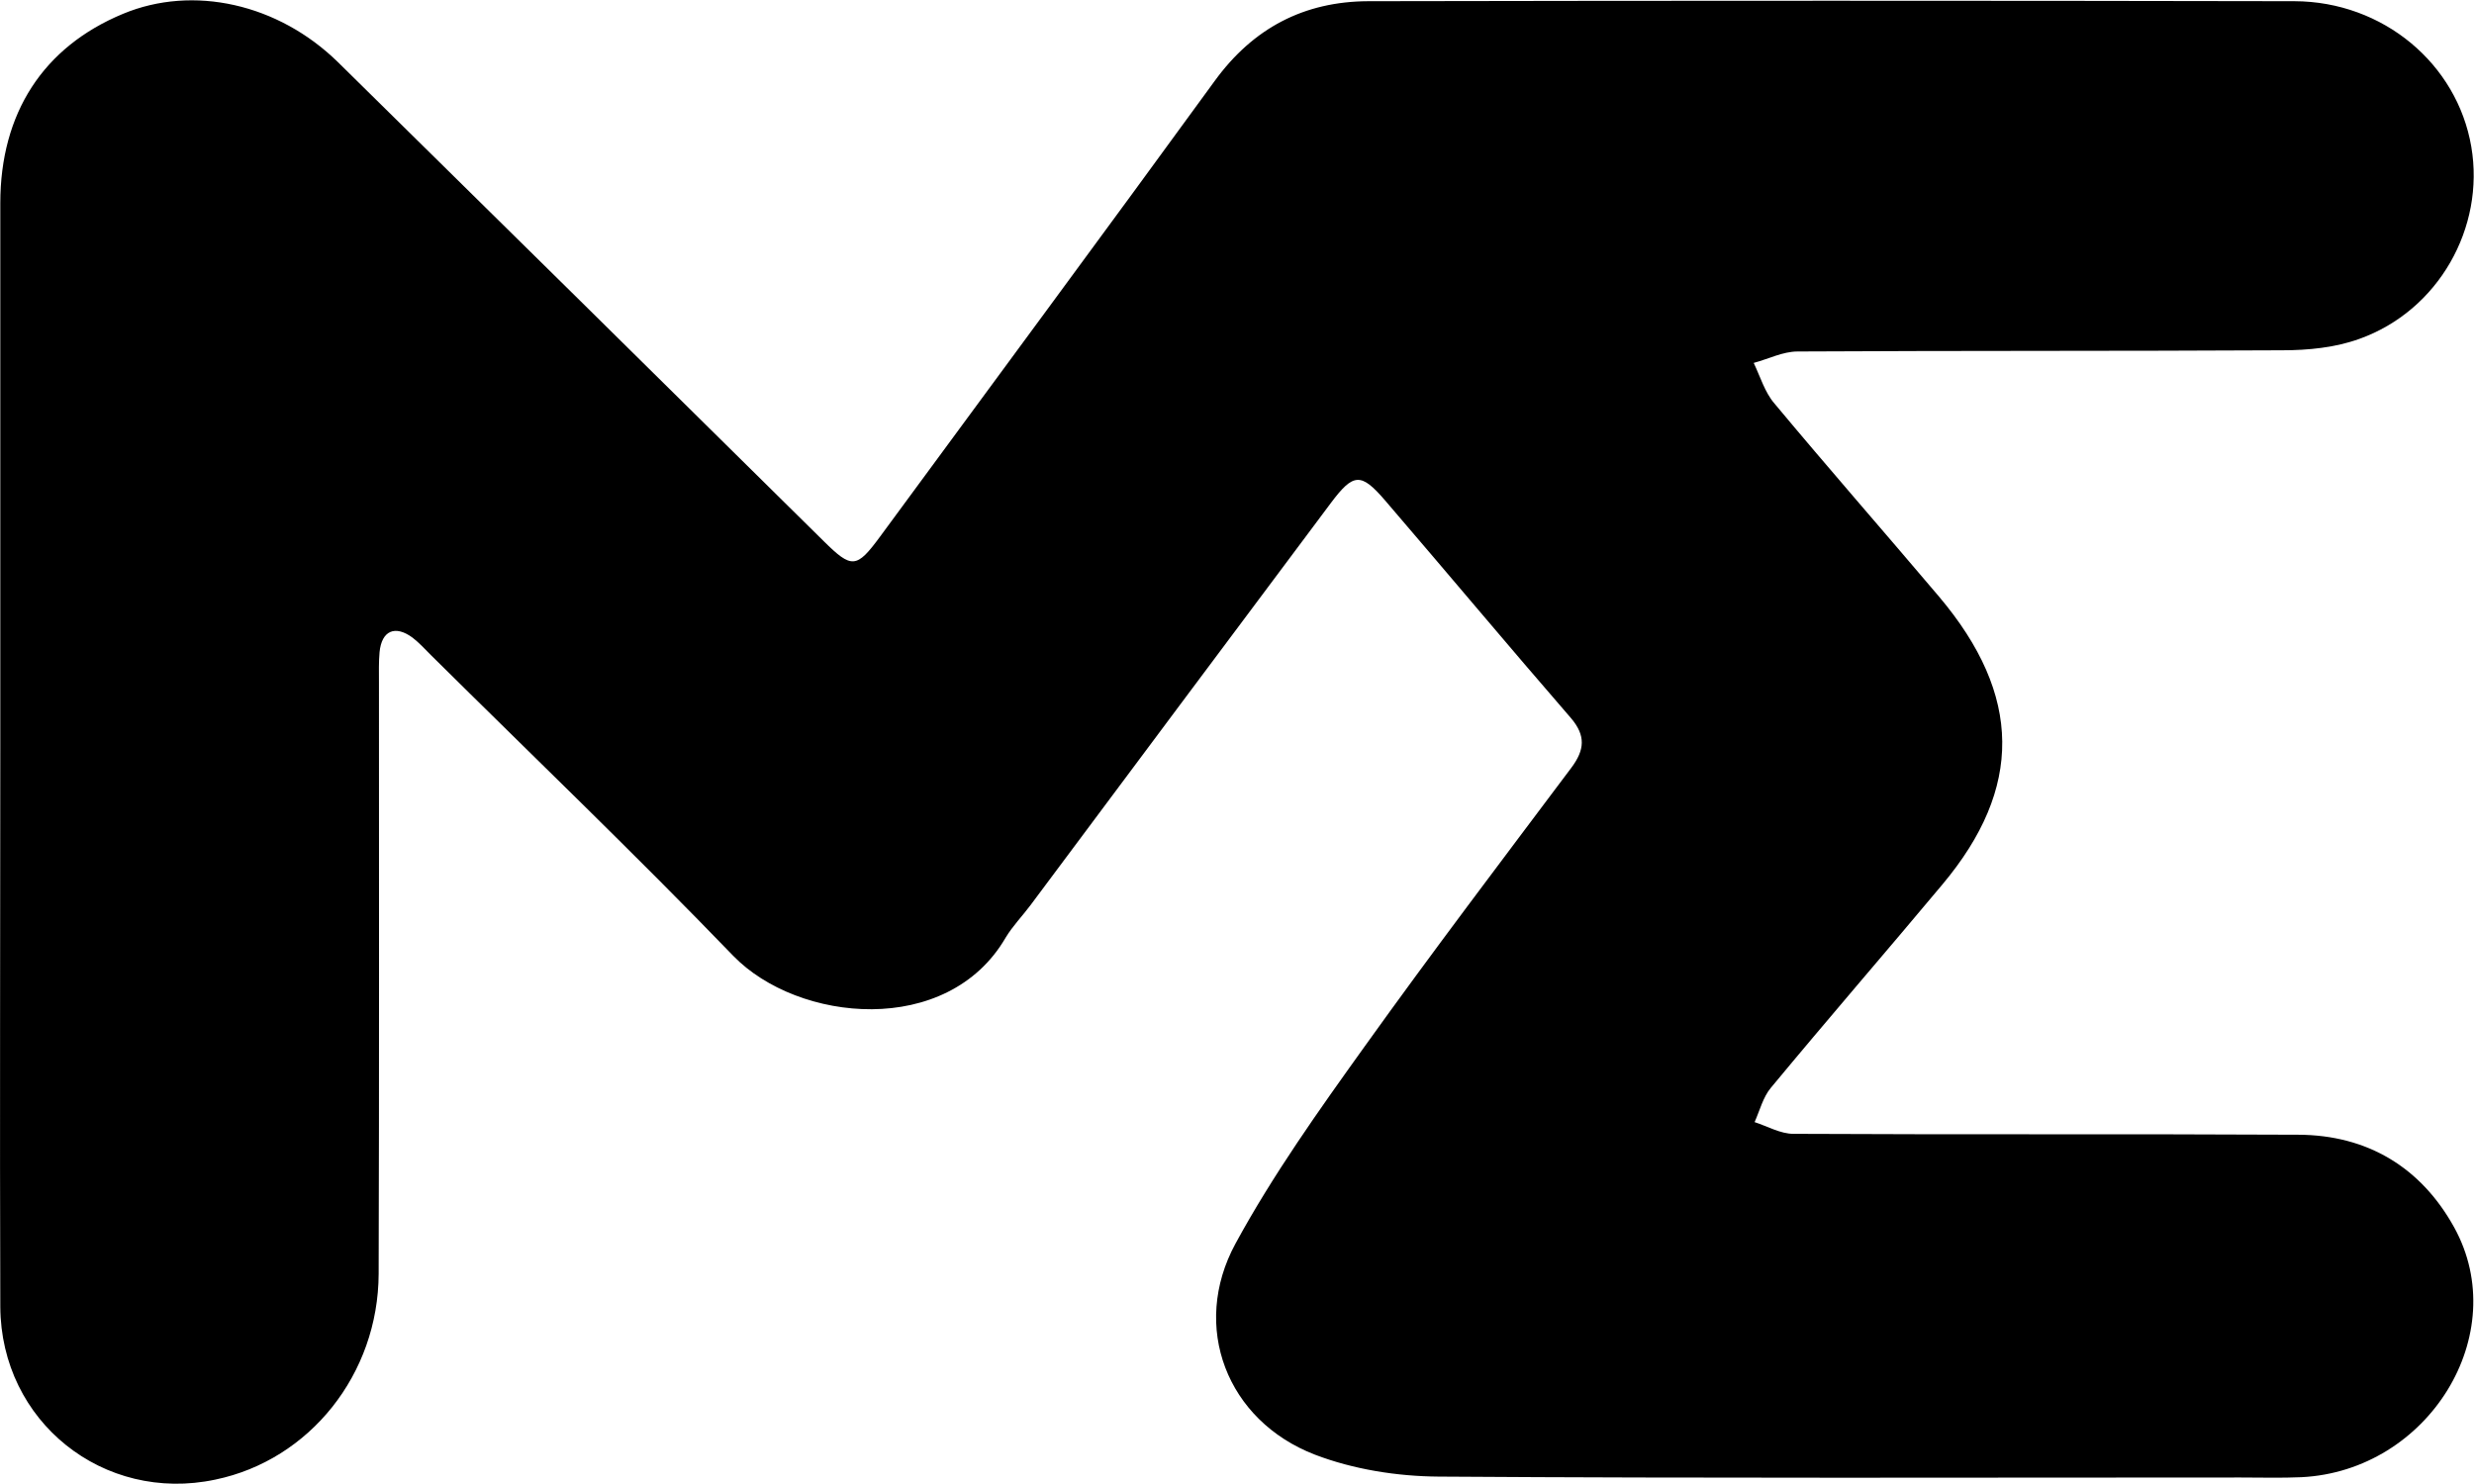 <?xml version="1.0" encoding="utf-8"?>

<svg version="1.1" id="Capa_1" xmlns="http://www.w3.org/2000/svg" xmlns:xlink="http://www.w3.org/1999/xlink" x="0px" y="0px" viewBox="0 0 82.26 49.35"
	 style="enable-background:new 0 0 82.26 49.35;" xml:space="preserve">
		<path class="st77" d="M0.01,24.9c0-6.05,0-12.1,0-18.14c0-3,1.43-5.2,4.08-6.3c2.33-0.97,5.16-0.34,7.15,1.61
			C16.62,7.37,22.01,12.68,27.39,18c0.93,0.92,1.09,0.91,1.87-0.15C32.97,12.8,36.7,7.76,40.39,2.69c1.28-1.76,2.97-2.64,5.1-2.65
			c10.27-0.02,20.53-0.02,30.8,0c2.95,0.01,5.41,2.08,5.88,4.84c0.46,2.69-1.09,5.45-3.72,6.39c-0.8,0.29-1.7,0.38-2.56,0.38
			c-5.37,0.03-10.75,0.01-16.12,0.04c-0.49,0-0.97,0.25-1.46,0.38c0.22,0.46,0.37,0.98,0.69,1.35c1.8,2.16,3.65,4.27,5.47,6.42
			c2.78,3.29,2.79,6.38,0.12,9.57c-1.89,2.26-3.83,4.5-5.71,6.77c-0.26,0.31-0.37,0.76-0.54,1.14c0.43,0.14,0.86,0.39,1.29,0.39
			c5.6,0.03,11.2,0,16.79,0.03c2.3,0.01,4.08,1.09,5.18,3.08c1.96,3.55-0.85,8.1-5.08,8.31c-0.67,0.03-1.35,0.01-2.02,0.01
			c-8.89,0-17.78,0.03-26.67-0.03c-1.38-0.01-2.83-0.24-4.11-0.73c-2.93-1.13-4.14-4.26-2.64-7.02c1.24-2.28,2.77-4.43,4.29-6.55
			c2.24-3.13,4.57-6.2,6.88-9.28c0.44-0.59,0.48-1.06-0.01-1.64c-2.08-2.4-4.12-4.84-6.19-7.25c-0.8-0.93-1.05-0.91-1.8,0.09
			c-3.34,4.46-6.66,8.92-9.99,13.38c-0.27,0.36-0.59,0.69-0.82,1.07c-1.93,3.33-6.91,2.83-9.06,0.61c-3.28-3.4-6.69-6.67-10.05-10
			c-0.2-0.2-0.39-0.41-0.61-0.58c-0.58-0.43-1.03-0.24-1.1,0.48c-0.03,0.33-0.02,0.67-0.02,1.01c0,6.55,0.01,13.11-0.01,19.66
			c-0.01,3.35-2.3,6.2-5.43,6.85C3.44,50,0.03,47.28,0.01,43.46C-0.01,37.28,0.01,31.09,0.01,24.9z"/>
</svg>
